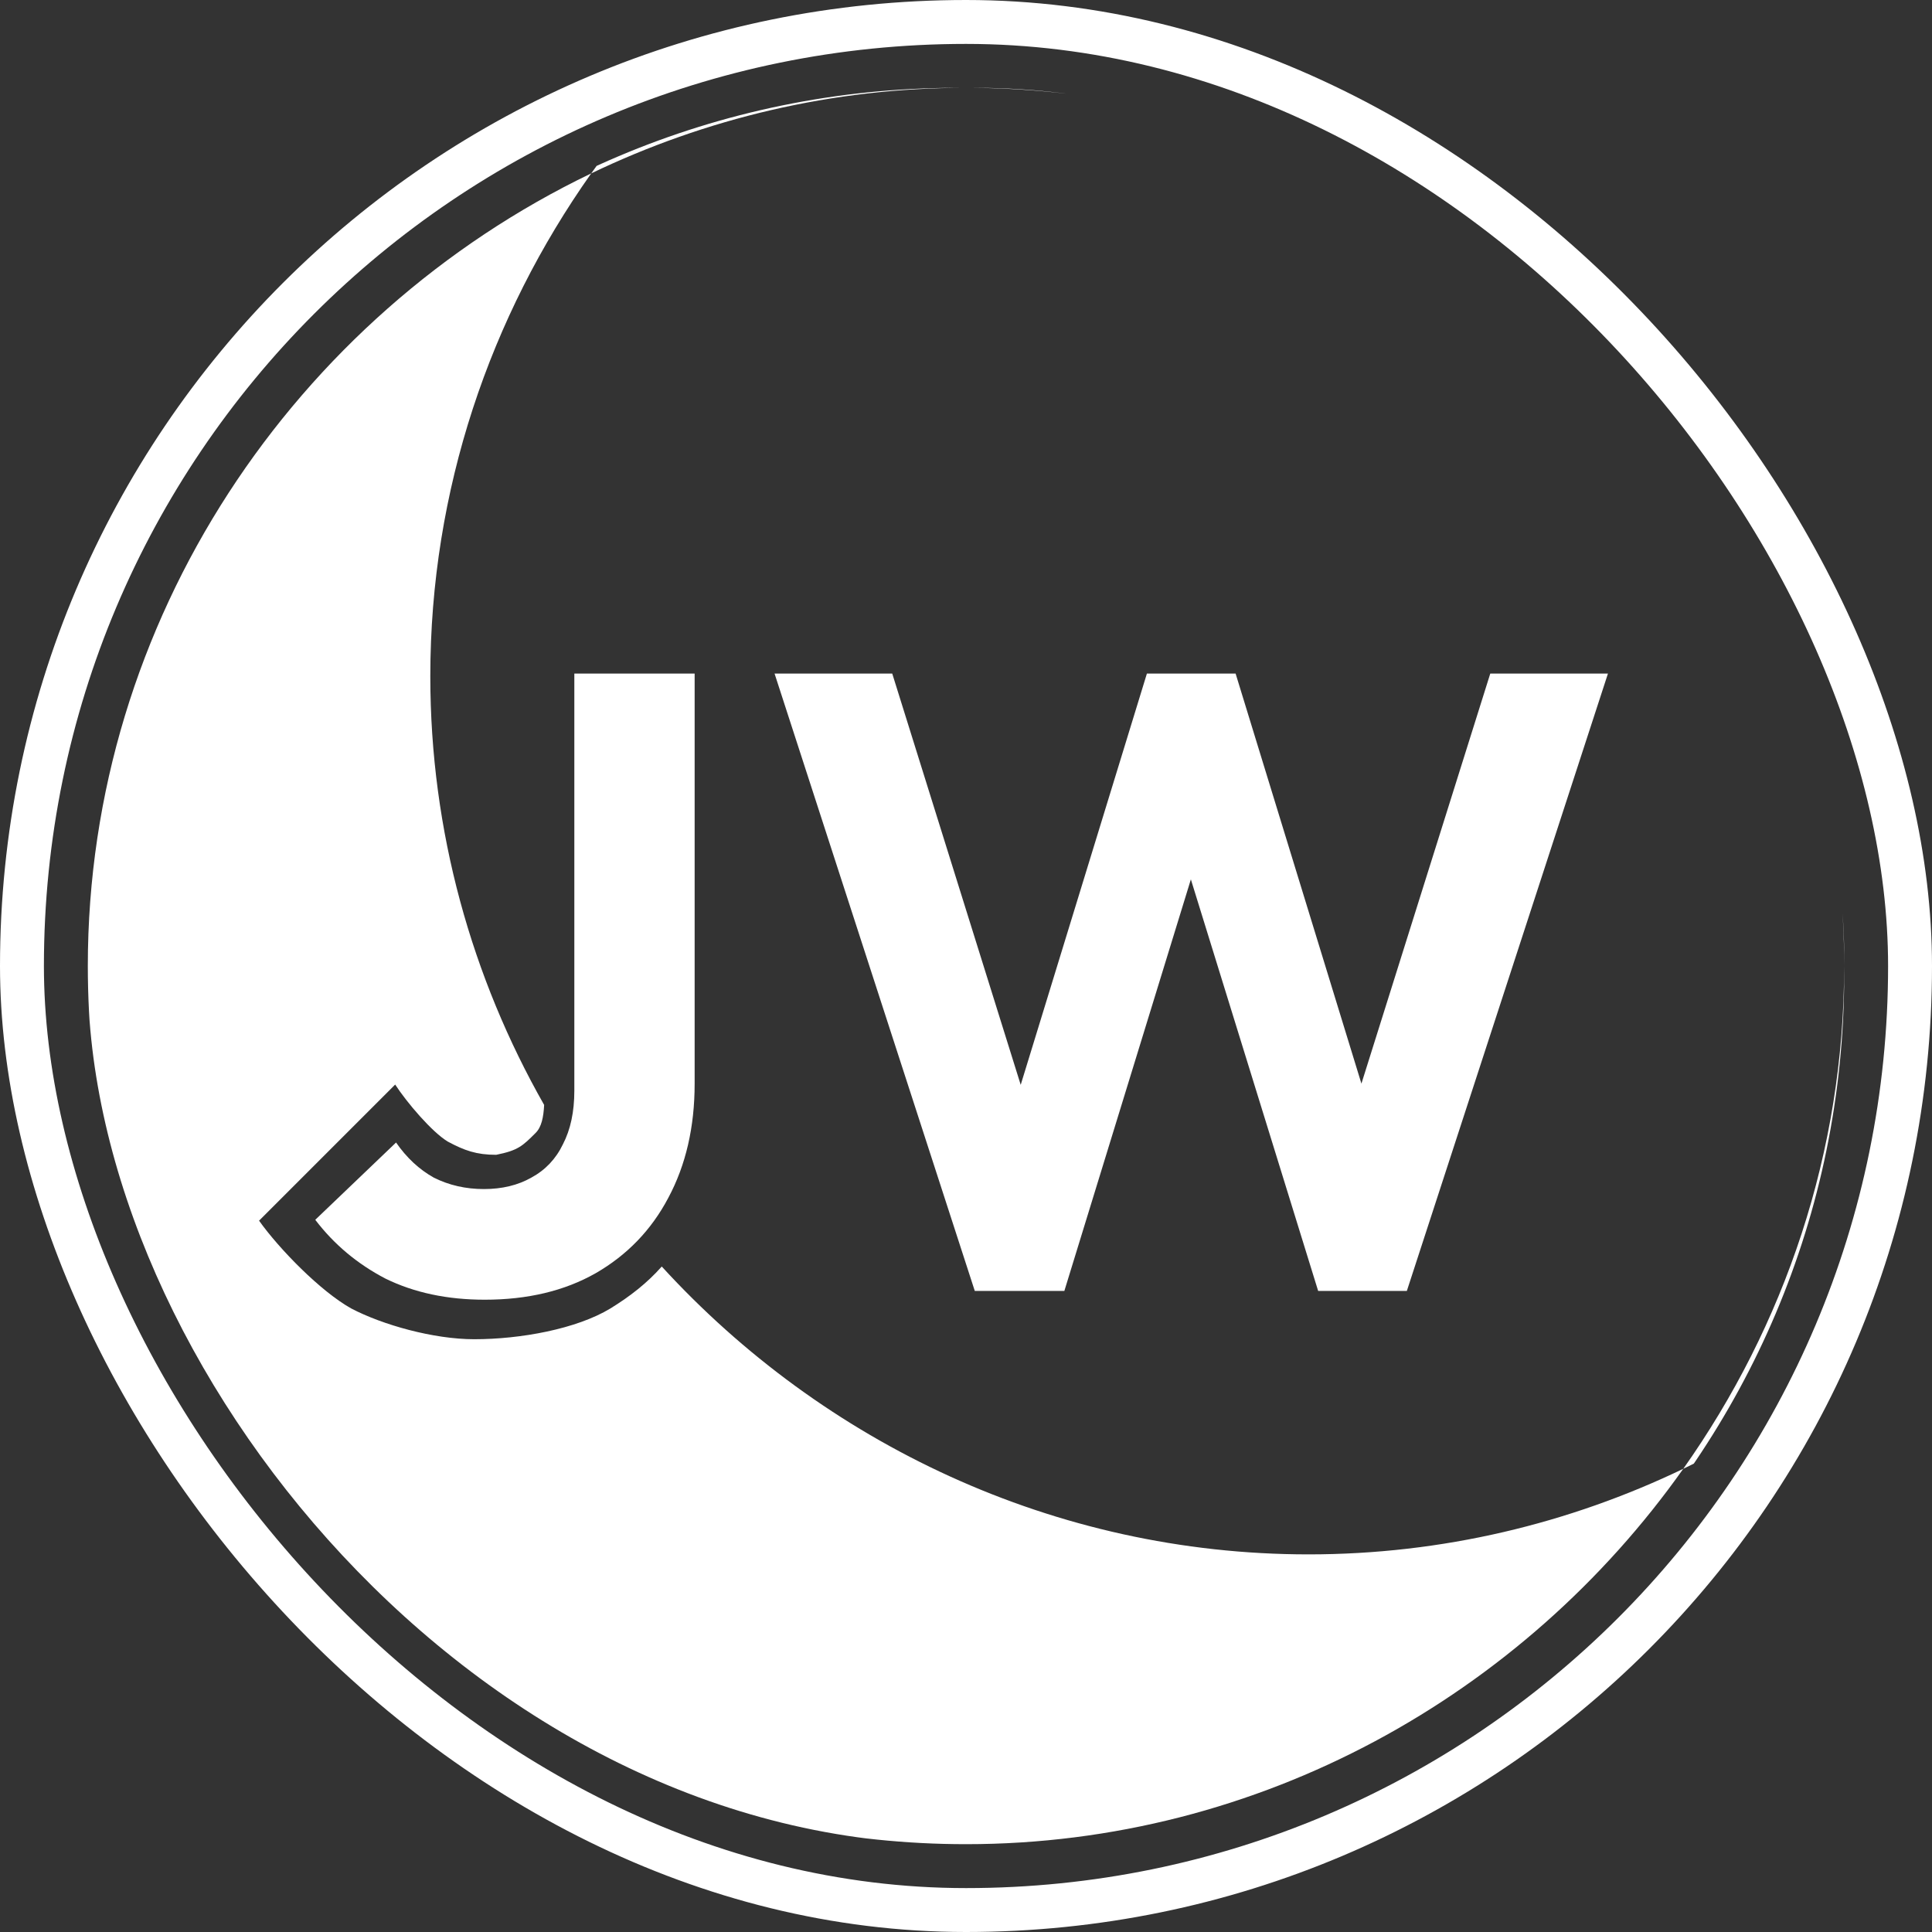 <svg width="220" height="220" viewBox="0 0 220 220" fill="none" xmlns="http://www.w3.org/2000/svg">
<rect x="0" y="0" width="220" height="220" fill="#333333" stroke="none"/>
<rect x="2.5" y="2.5" width="215" height="215" rx="107.5" stroke="white" stroke-width="5"/>
<g clip-path="url(#clip0_26_21)">
<path d="M111 147L88.2 76.7H101.6L118.5 130.8H114L130.6 76.7H140.7L157.3 130.8H152.7L169.7 76.7H183.1L160.2 147H150.1L133.4 93H137.8L121.2 147H111Z" fill="white"/>
<path fill-rule="evenodd" clip-rule="evenodd" d="M49 77C49 55.812 55.806 36.029 67.325 19.743C80.311 13.506 94.794 10 110 10C164.676 10 210 55.324 210 110C210 131.188 203.194 150.971 191.675 167.257C178.689 173.494 164.206 177 149 177C120.05 177 93.722 164.293 75.355 144.22C73.708 146.084 71.76 147.612 69.5 149C65.656 151.328 59.295 152.5 54 152.5C49.358 152.5 43.554 150.863 40 149C36.519 147.06 31.821 142.259 29.5 139L45 123.5C46.306 125.518 49.187 128.914 51 130C52.886 131.009 54.252 131.5 56.5 131.5C59 131 59.5 130.5 61 129C61.666 128.335 61.888 127.226 61.963 125.822C53.724 111.33 49 94.653 49 77ZM191.675 167.257C225.381 151.066 249 116.47 249 77C249 22.324 203.676 -23 149 -23C115.511 -23 85.531 -5.997 67.325 19.743C33.619 35.934 10 70.53 10 110C10 164.676 55.324 210 110 210C143.489 210 173.469 192.997 191.675 167.257Z" fill="white"/>
<path d="M55.2 148C50.933 148 47.167 147.2 43.9 145.6C40.7 143.933 38.033 141.7 35.9 138.9L45.1 130.1C46.3 131.833 47.733 133.167 49.4 134.1C51.133 134.967 53.033 135.4 55.1 135.4C57.167 135.4 58.967 134.967 60.5 134.1C62.1 133.233 63.3 131.967 64.1 130.3C64.967 128.633 65.4 126.6 65.4 124.2V76.7H79.1V123.4C79.1 128.333 78.1 132.667 76.1 136.4C74.167 140.067 71.4 142.933 67.8 145C64.267 147 60.067 148 55.2 148Z" fill="white"/>
</g>
<defs>
<clipPath id="clip0_26_21">
<rect x="10" y="10" width="200" height="200" rx="99" fill="white"/>
</clipPath>
</defs>
</svg>
